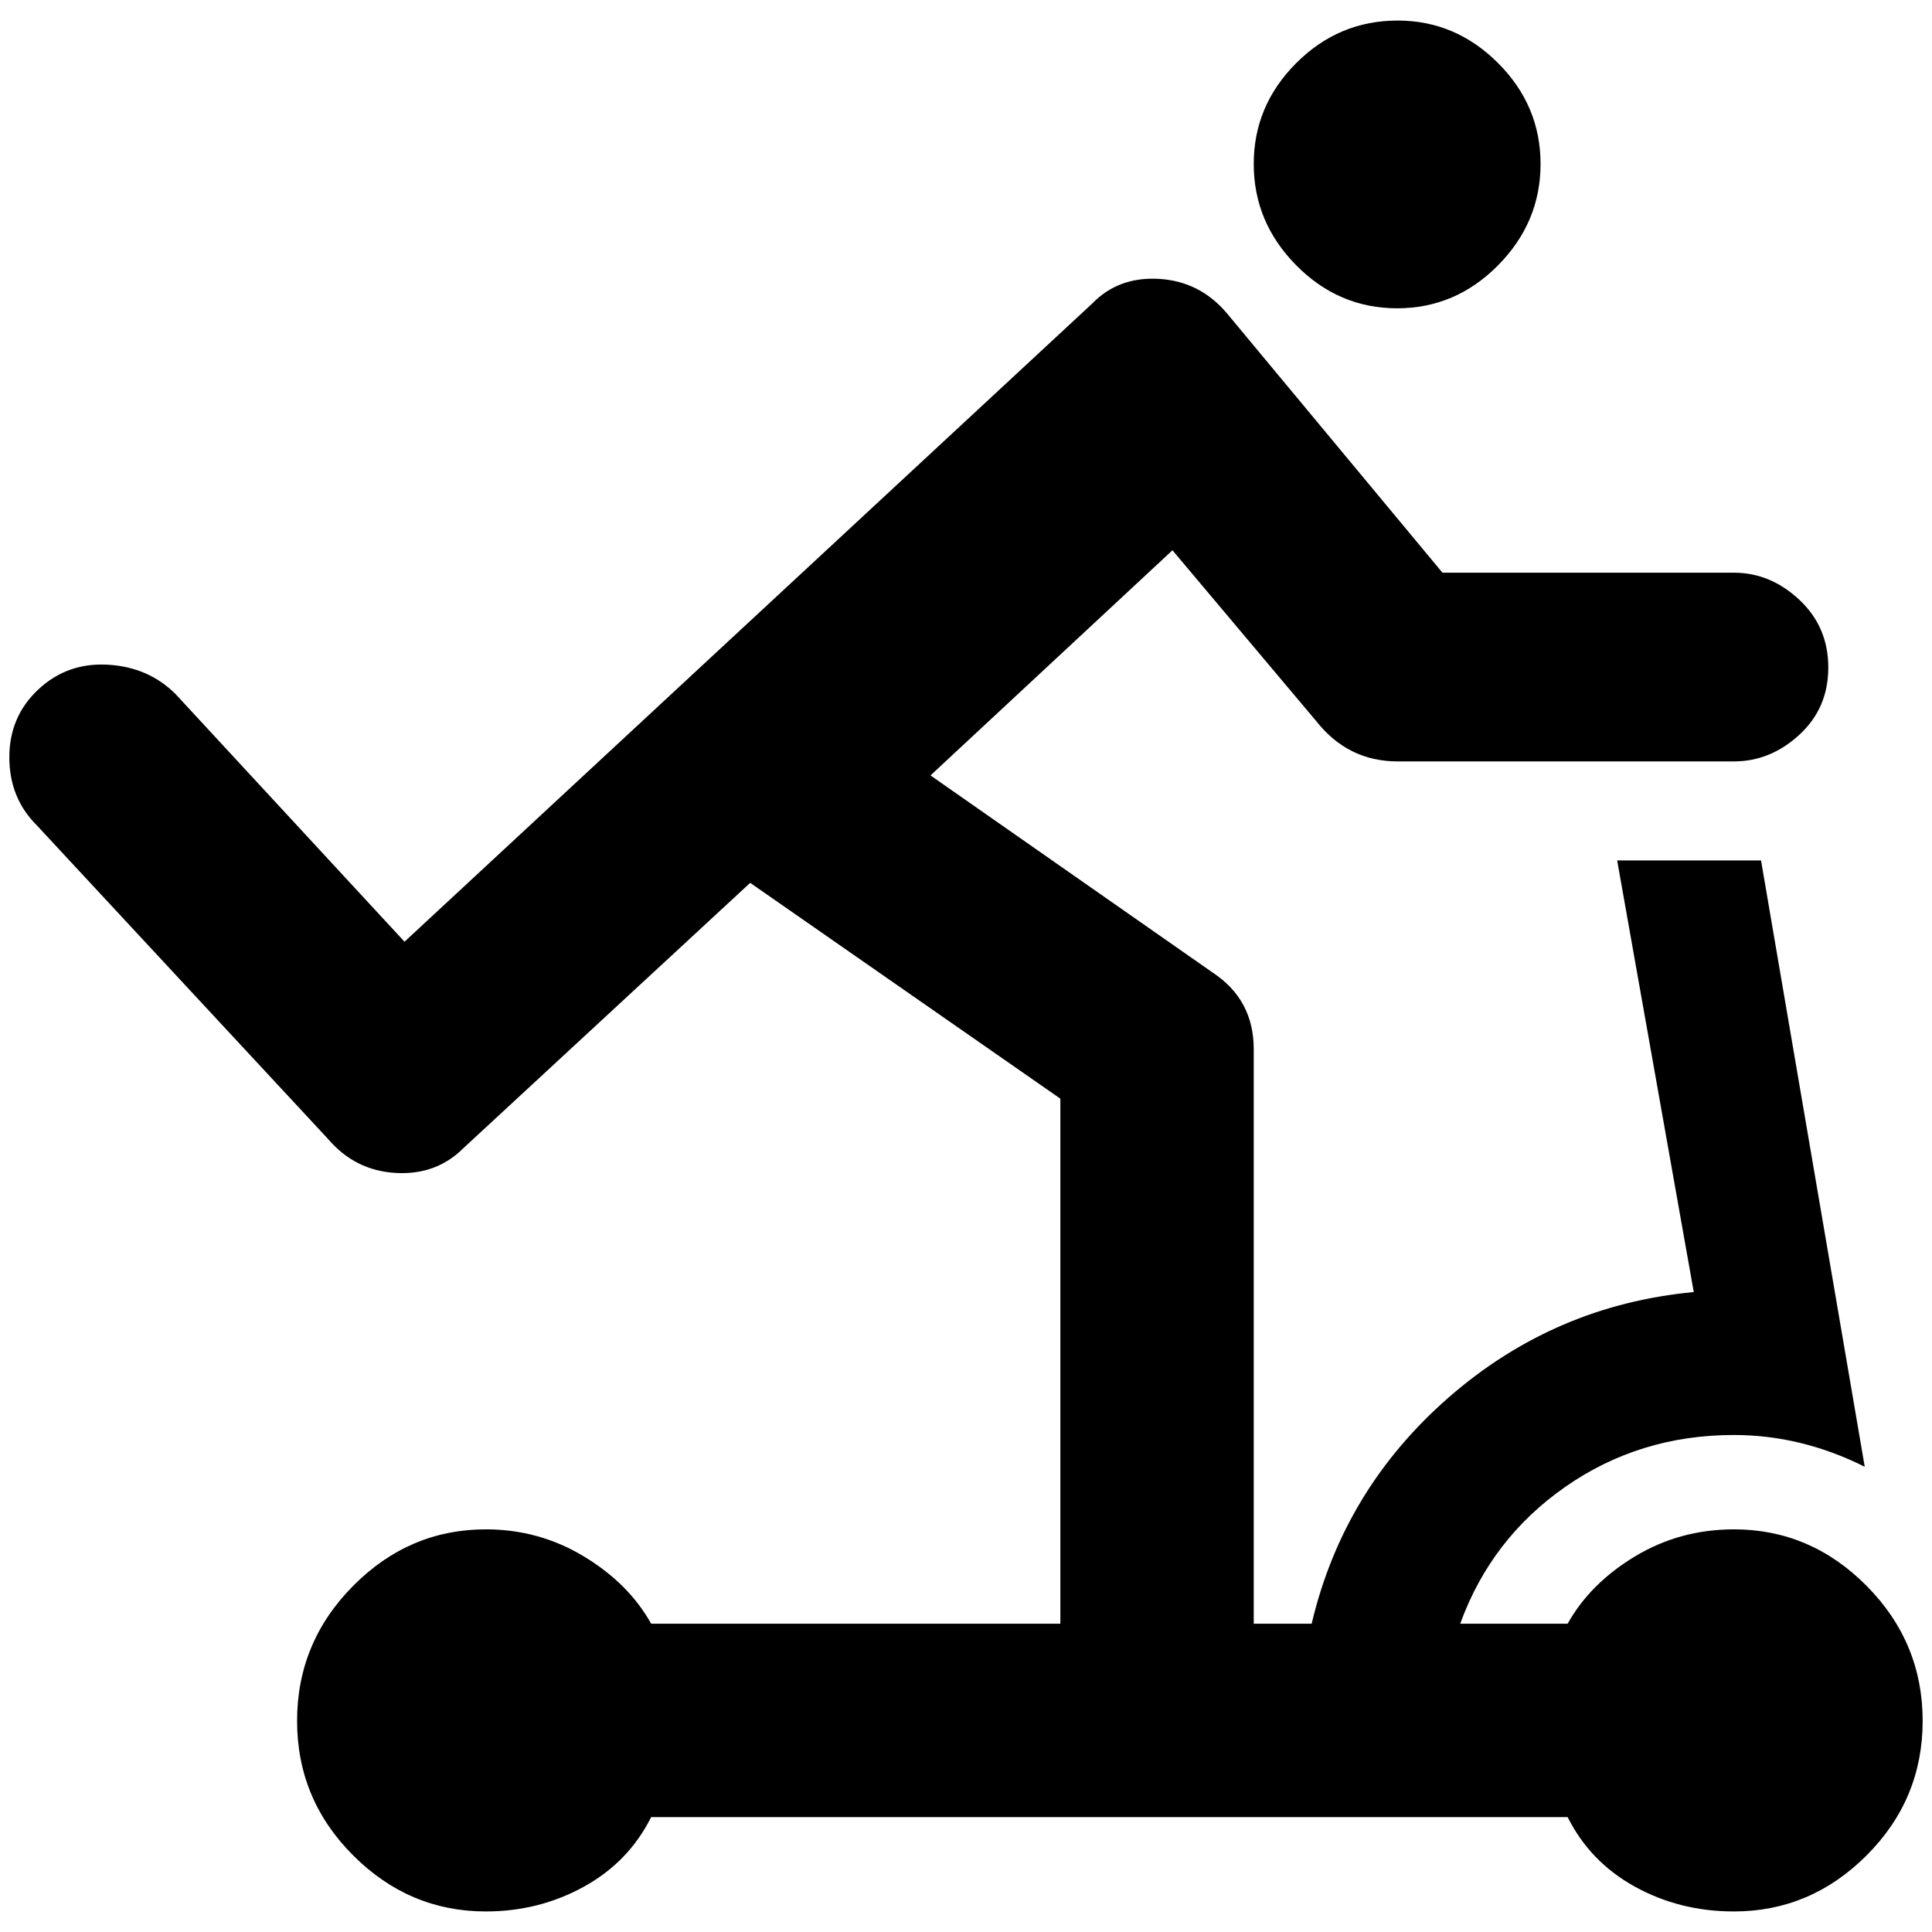 <?xml version="1.0" standalone="no"?>
<!DOCTYPE svg PUBLIC "-//W3C//DTD SVG 1.1//EN" "http://www.w3.org/Graphics/SVG/1.1/DTD/svg11.dtd" >
<svg xmlns="http://www.w3.org/2000/svg" xmlns:xlink="http://www.w3.org/1999/xlink" version="1.1" width="2048" height="2048" viewBox="-10 0 2068 2048">
   <path fill="currentColor"
d="M1486 12q62 0 107.5 45.5t45.5 108t-45.5 108.5t-108 46t-108 -46t-45.5 -108.5t45.5 -108t108.5 -45.5zM1846 1627q82 0 142 60.5t60 144.5t-60 144t-142 60q-58 0 -106 -26.5t-72 -74.5h-981q-24 48 -72 74.5t-105 26.5q-82 0 -142 -60t-60 -144t60 -144.5t142 -60.5
q57 0 105 29t72 72h438v-562l-332 -231l-307 284q-29 29 -72.5 26.5t-72.5 -36.5l-312 -336q-29 -29 -29 -72.5t31 -72.5t74.5 -26.5t72.5 31.5l245 265l736 -683q28 -29 71.5 -26.5t72.5 36.5l231 278h312q39 0 70 29t31 72.5t-31 72t-70 28.5h-360q-53 0 -87 -43
l-154 -183l-259 241l302 211q44 29 44 82v615h62q34 -144 147 -242.5t262 -112.5l-82 -462h154l111 649q-68 -34 -140 -34q-101 0 -180.5 55.5t-112.5 146.5h115q24 -43 72 -72t106 -29z" />
</svg>
